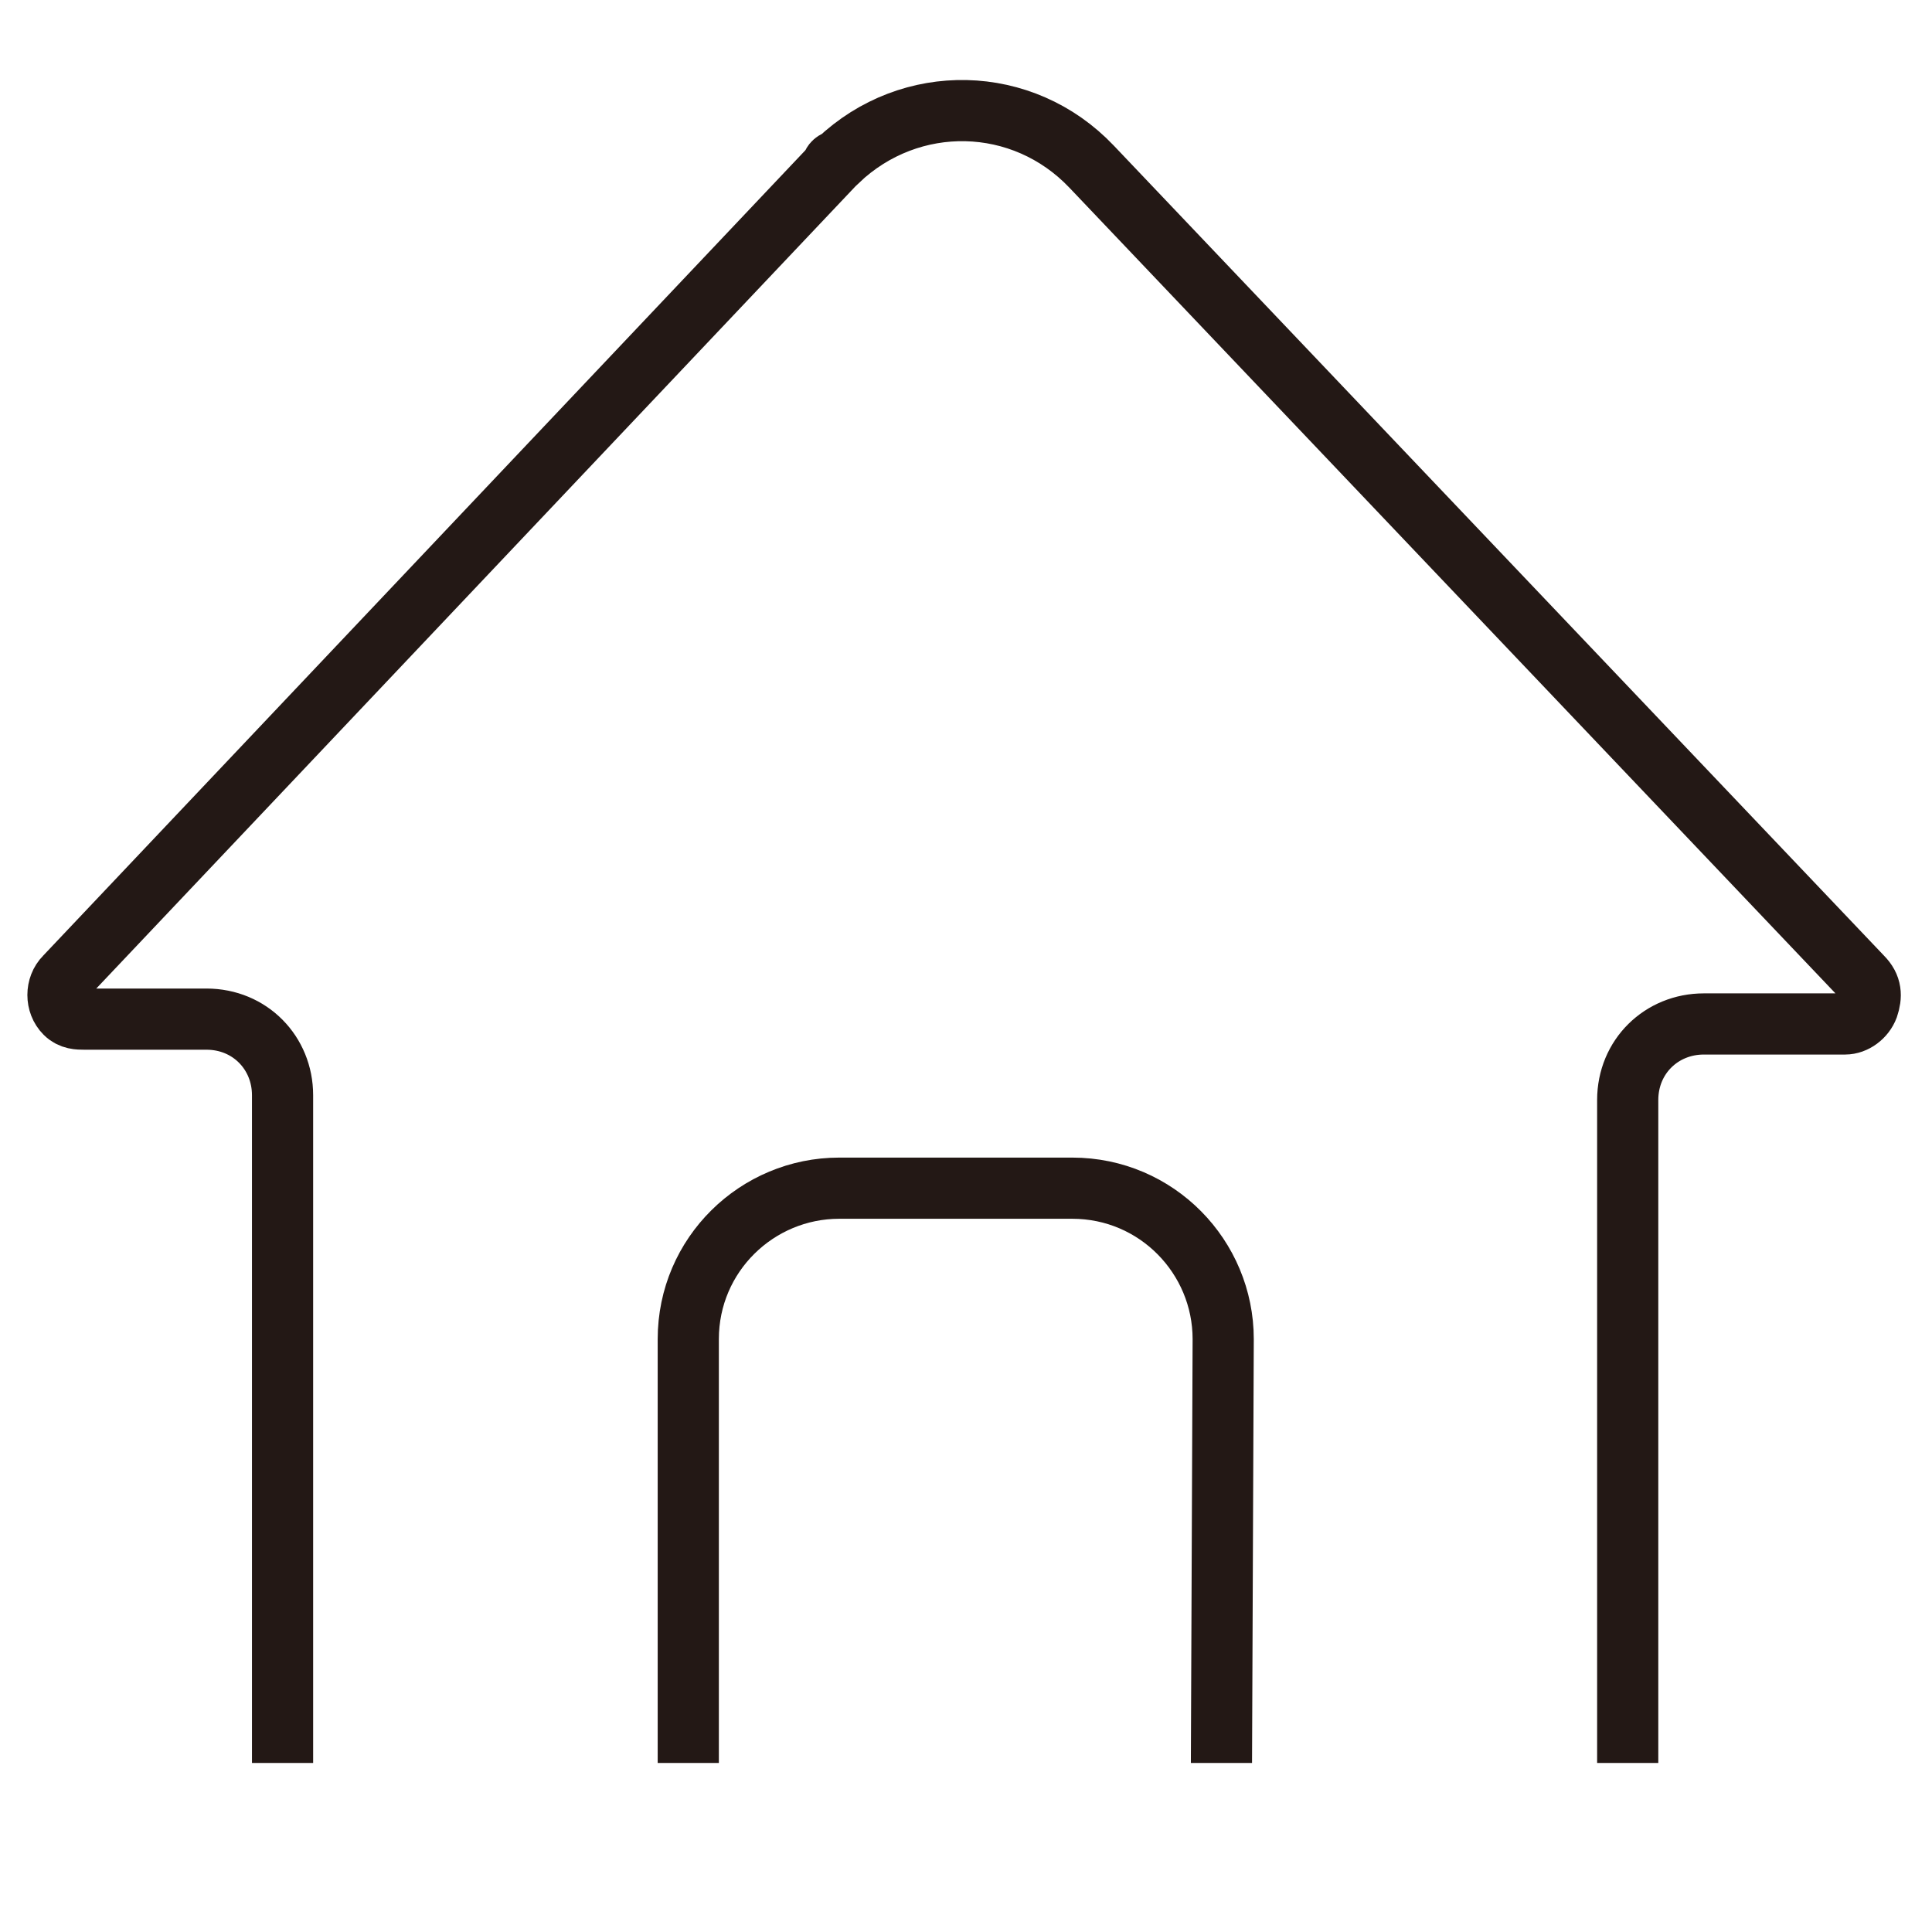 <?xml version="1.0" encoding="utf-8"?>
<!-- Generator: Adobe Illustrator 23.0.1, SVG Export Plug-In . SVG Version: 6.00 Build 0)  -->
<svg version="1.1" xmlns="http://www.w3.org/2000/svg" xmlns:xlink="http://www.w3.org/1999/xlink" x="0px" y="0px"
	 viewBox="0 0 160 160" style="enable-background:new 0 0 160 160;" xml:space="preserve">
<style type="text/css">
	.st0{clip-path:url(#SVGID_2_);}
	.st1{fill-rule:evenodd;clip-rule:evenodd;fill:#231815;stroke:#231815;stroke-width:1.267;stroke-miterlimit:22.926;}
	.st2{fill-rule:evenodd;clip-rule:evenodd;fill:none;stroke:#231815;stroke-width:5.066;stroke-miterlimit:22.926;}
	.st3{clip-path:url(#SVGID_4_);}
	.st4{clip-path:url(#SVGID_6_);}
	
		.st5{fill-rule:evenodd;clip-rule:evenodd;fill:none;stroke:#231815;stroke-width:5.066;stroke-linecap:round;stroke-linejoin:round;stroke-miterlimit:22.926;}
	
		.st6{fill-rule:evenodd;clip-rule:evenodd;fill:none;stroke:#231815;stroke-width:5.066;stroke-linecap:round;stroke-miterlimit:22.926;}
	.st7{clip-path:url(#SVGID_8_);}
</style>
<g id="图层_1">
</g>
<g id="图层_2">
	<g>
		<defs>
			<rect id="SVGID_3_" x="-5.9" y="-25.6" width="171.6" height="171.6"/>
		</defs>
		<clipPath id="SVGID_2_">
			<use xlink:href="#SVGID_3_"  style="overflow:visible;"/>
		</clipPath>
		<g class="st0">
			<path class="st2" d="M134.9,159.4h-33.8l0.2-48.5c0-6.8-5.5-12.5-12.5-12.5H69.5c-6.8,0-12.5,5.5-12.5,12.5v48.5H23.4V90.7
				c0-3.5-2.7-6.3-6.3-6.3H7c-0.5,0-1.1,0-1.6-0.5c-0.8-0.8-0.8-2.2,0-3l63.5-67.1c0-0.3,0.3-0.5,0.5-0.5c6-5.7,15.3-5.5,21,0.5
				l63.8,67.1c0.8,0.8,0.8,1.6,0.5,2.5c-0.3,0.8-1.1,1.4-1.9,1.4h-11.7c-3.5,0-6.3,2.7-6.3,6.3V159.4z"/>
		</g>
	</g>
</g>
</svg>
